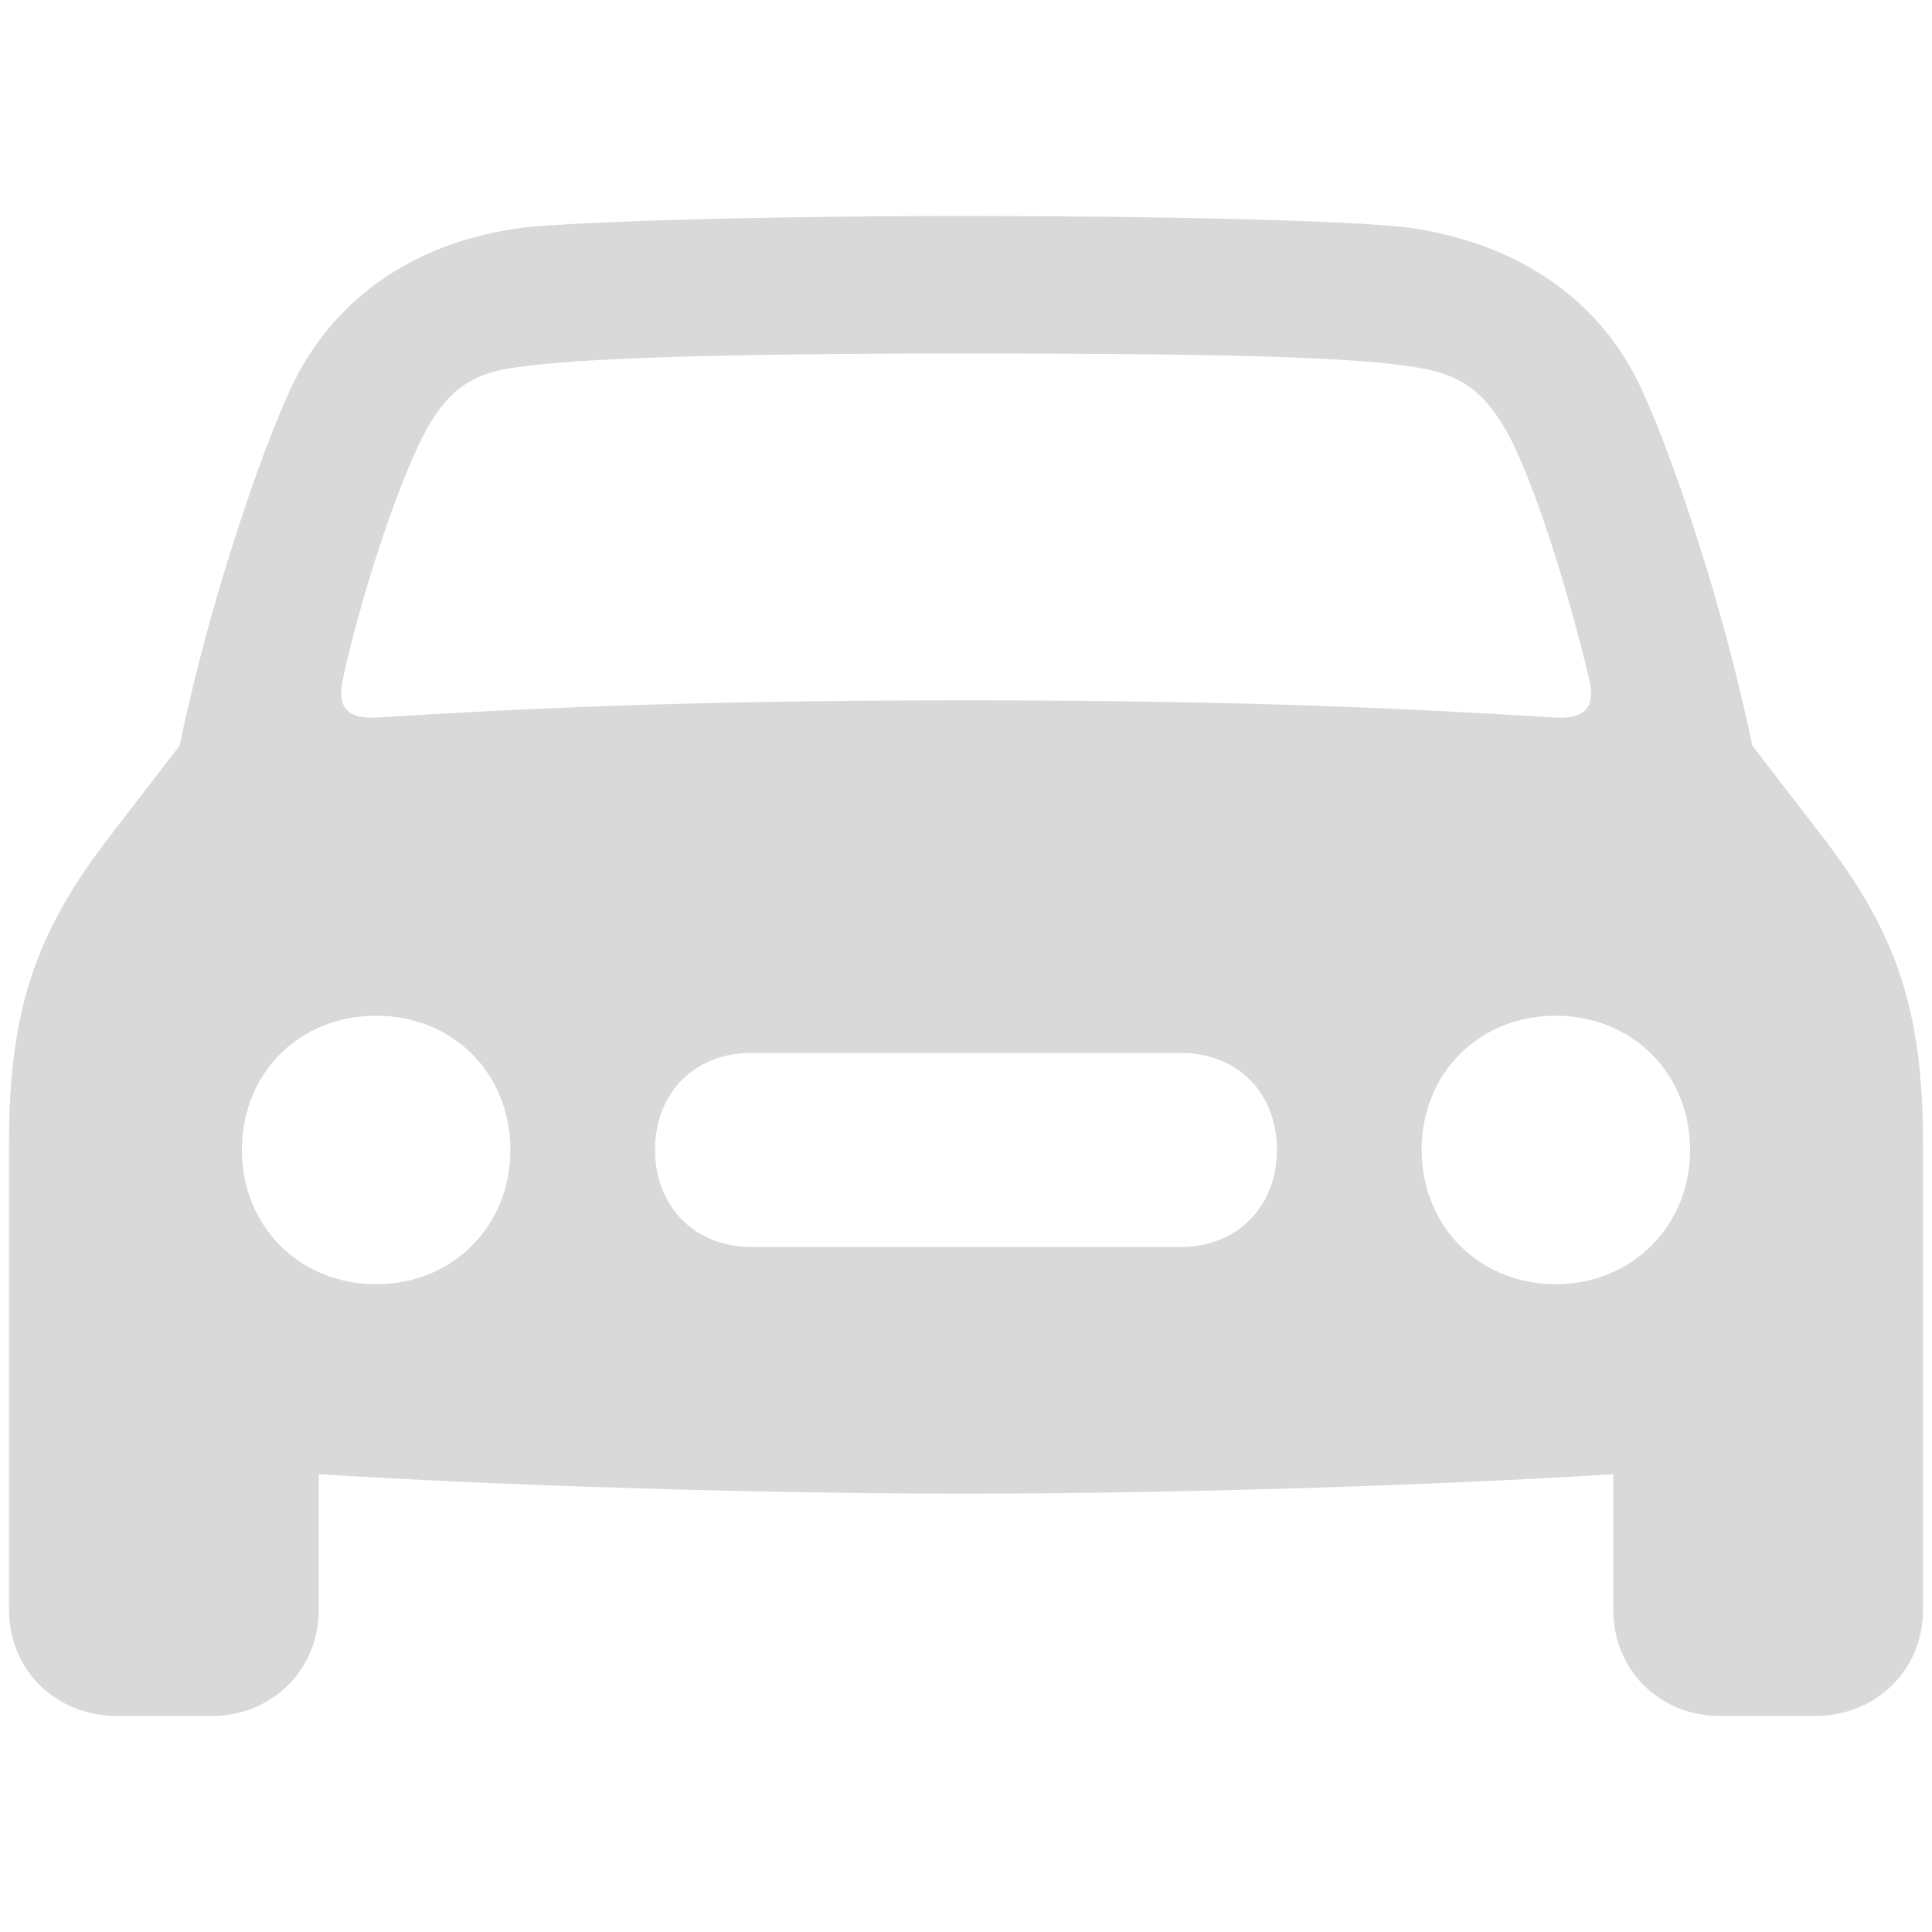 <svg width="30" height="30" viewBox="0 0 30 30" fill="none" xmlns="http://www.w3.org/2000/svg">
<path d="M1.81 26.645H3.292C4.221 26.645 4.949 25.93 4.949 25.001V22.891C7.736 23.067 11.767 23.193 14.994 23.193C18.233 23.193 22.264 23.067 25.051 22.891V25.001C25.051 25.93 25.767 26.645 26.708 26.645H28.19C29.131 26.645 29.86 25.93 29.86 25.001V17.756C29.86 15.647 29.433 14.454 28.265 12.947L27.21 11.579C26.746 9.318 25.917 6.945 25.478 6.016C24.812 4.598 23.506 3.756 21.837 3.53C20.995 3.43 18.246 3.354 14.994 3.354C11.754 3.354 9.005 3.442 8.163 3.53C6.493 3.731 5.188 4.598 4.522 6.016C4.083 6.945 3.254 9.318 2.789 11.579L1.735 12.947C0.567 14.454 0.14 15.647 0.14 17.756V25.001C0.14 25.93 0.868 26.645 1.81 26.645ZM5.326 10.536C5.627 9.155 6.23 7.36 6.644 6.632C6.983 6.041 7.347 5.79 8.025 5.702C8.979 5.564 11.114 5.489 14.994 5.489C18.886 5.489 21.02 5.539 21.975 5.702C22.64 5.803 23.004 6.041 23.356 6.632C23.783 7.347 24.348 9.155 24.674 10.536C24.787 11.001 24.599 11.177 24.109 11.139C22.025 11.014 19.539 10.875 14.994 10.875C10.461 10.875 7.975 11.014 5.891 11.139C5.401 11.177 5.225 11.001 5.326 10.536ZM5.84 19.941C4.648 19.941 3.756 19.037 3.756 17.856C3.756 16.664 4.648 15.772 5.84 15.772C7.033 15.772 7.925 16.664 7.925 17.856C7.925 19.037 7.033 19.941 5.84 19.941ZM24.159 19.941C22.967 19.941 22.075 19.037 22.075 17.856C22.075 16.664 22.967 15.772 24.159 15.772C25.34 15.772 26.244 16.664 26.244 17.856C26.244 19.037 25.34 19.941 24.159 19.941ZM11.666 19.363C10.787 19.363 10.172 18.735 10.172 17.856C10.172 16.965 10.787 16.35 11.666 16.35H18.334C19.212 16.35 19.828 16.965 19.828 17.856C19.828 18.735 19.212 19.363 18.334 19.363H11.666Z" fill="#D9D9D9"/>
</svg>
